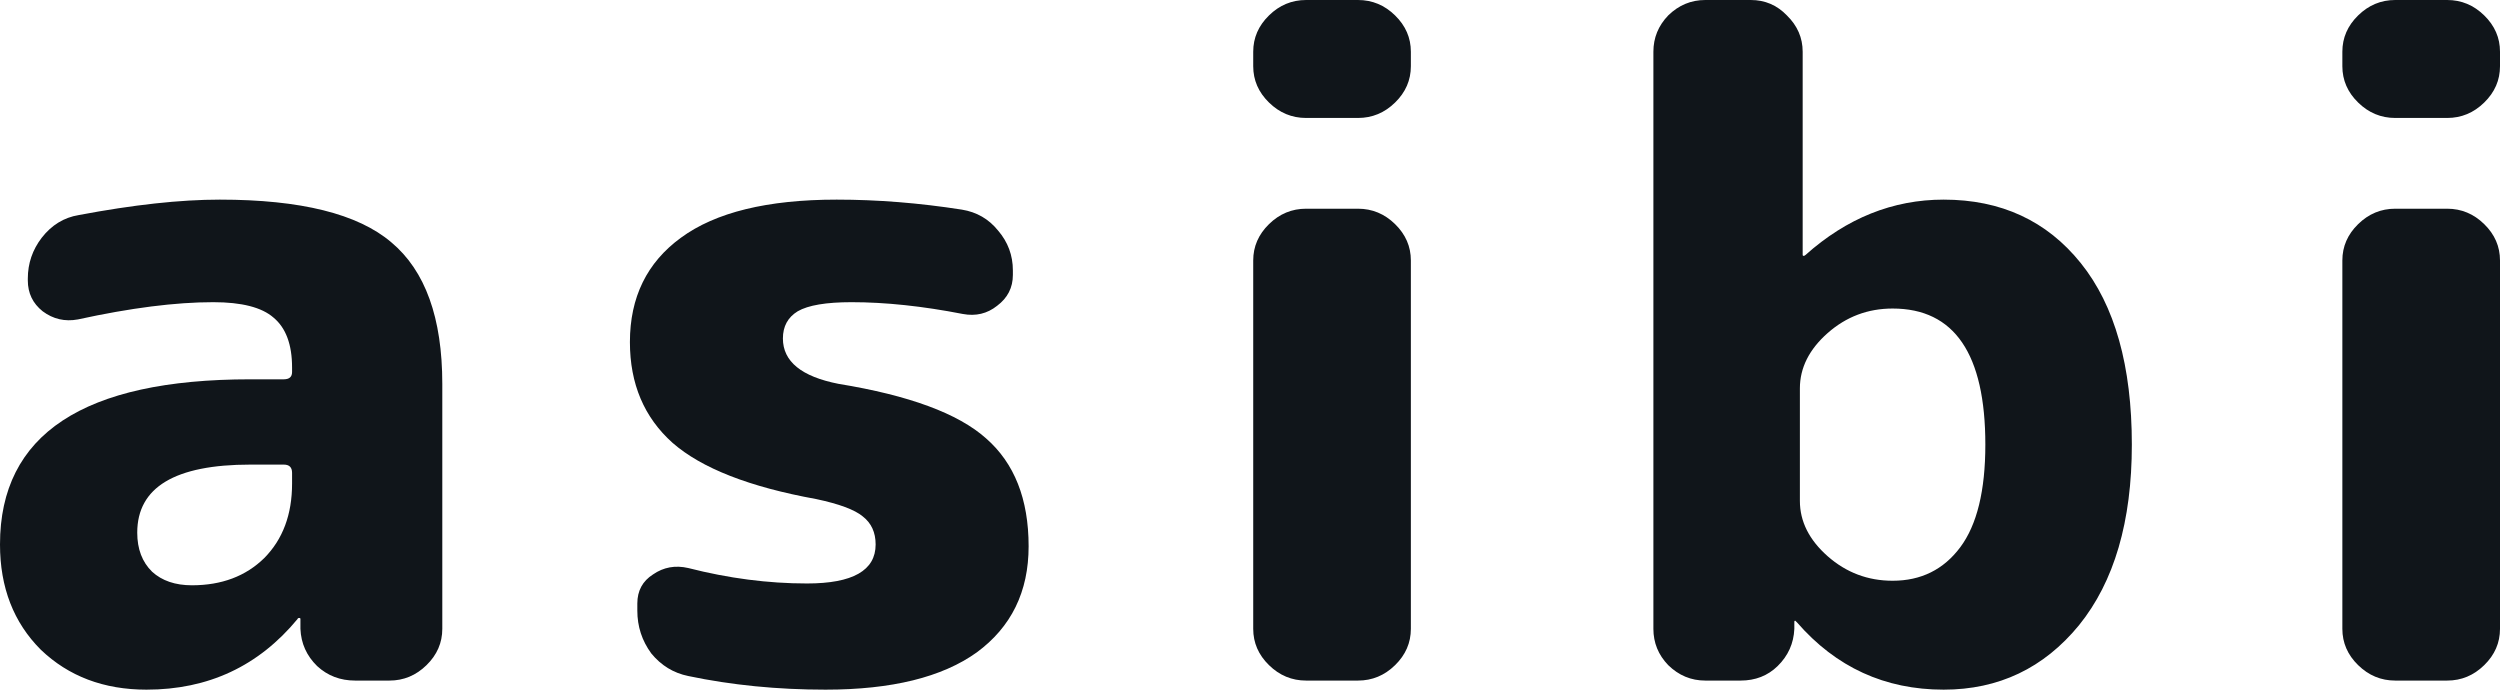 <svg width="87" height="24" viewBox="0 0 87 24" fill="none" xmlns="http://www.w3.org/2000/svg">
<style>
  path {
      fill: #10151a;
  }
  @media (prefers-color-scheme: dark) {
      path { fill: #fdfcfc; }
  }
</style>
<path d="M8.712 16.168C6.088 16.168 4.776 16.958 4.776 18.537C4.776 19.105 4.948 19.558 5.292 19.895C5.636 20.21 6.099 20.368 6.679 20.368C7.712 20.368 8.551 20.053 9.196 19.421C9.842 18.768 10.164 17.905 10.164 16.832V16.453C10.164 16.263 10.068 16.168 9.874 16.168H8.712ZM5.098 24C3.614 24 2.388 23.537 1.42 22.61C0.473 21.663 0 20.442 0 18.947C0 15.116 2.904 13.2 8.712 13.2H9.874C10.068 13.2 10.164 13.116 10.164 12.947V12.79C10.164 11.989 9.949 11.411 9.519 11.053C9.11 10.695 8.411 10.516 7.422 10.516C6.109 10.516 4.539 10.716 2.711 11.116C2.259 11.2 1.85 11.105 1.484 10.832C1.14 10.558 0.968 10.2 0.968 9.758V9.695C0.968 9.168 1.129 8.695 1.452 8.274C1.796 7.832 2.226 7.568 2.743 7.484C4.636 7.126 6.271 6.947 7.648 6.947C10.466 6.947 12.455 7.442 13.617 8.432C14.8 9.421 15.392 11.063 15.392 13.358V21.884C15.392 22.368 15.209 22.79 14.843 23.147C14.478 23.505 14.047 23.684 13.553 23.684H12.359C11.842 23.684 11.401 23.516 11.036 23.179C10.67 22.821 10.476 22.39 10.455 21.884V21.537C10.455 21.516 10.444 21.505 10.423 21.505C10.38 21.505 10.358 21.516 10.358 21.537C9.003 23.179 7.25 24 5.098 24Z" fill="#FDFCFC"/>
<path d="M28.407 17.368C26.083 16.947 24.416 16.295 23.405 15.411C22.416 14.526 21.921 13.358 21.921 11.905C21.921 10.347 22.512 9.137 23.695 8.274C24.9 7.389 26.707 6.947 29.116 6.947C30.536 6.947 31.988 7.063 33.473 7.295C33.989 7.379 34.408 7.621 34.731 8.021C35.075 8.421 35.248 8.884 35.248 9.411V9.568C35.248 10.011 35.065 10.368 34.699 10.642C34.355 10.916 33.957 11.011 33.505 10.926C32.107 10.653 30.816 10.516 29.633 10.516C28.751 10.516 28.127 10.621 27.761 10.832C27.417 11.042 27.245 11.358 27.245 11.779C27.245 12.579 27.89 13.105 29.181 13.358C31.634 13.758 33.344 14.389 34.312 15.253C35.301 16.116 35.796 17.368 35.796 19.011C35.796 20.59 35.194 21.821 33.989 22.705C32.784 23.568 31.031 24 28.729 24C27.051 24 25.459 23.842 23.954 23.526C23.437 23.421 23.007 23.158 22.663 22.737C22.34 22.295 22.179 21.8 22.179 21.253V21C22.179 20.558 22.362 20.221 22.727 19.989C23.093 19.737 23.502 19.663 23.954 19.768C25.352 20.126 26.729 20.305 28.084 20.305C29.676 20.305 30.472 19.853 30.472 18.947C30.472 18.526 30.321 18.2 30.02 17.968C29.74 17.737 29.203 17.537 28.407 17.368Z" fill="#FDFCFC"/>
<path d="M45.452 23.684C44.957 23.684 44.526 23.505 44.161 23.147C43.795 22.79 43.612 22.368 43.612 21.884V9.063C43.612 8.579 43.795 8.158 44.161 7.8C44.526 7.442 44.957 7.263 45.452 7.263H47.258C47.753 7.263 48.184 7.442 48.549 7.8C48.915 8.158 49.098 8.579 49.098 9.063V21.884C49.098 22.368 48.915 22.79 48.549 23.147C48.184 23.505 47.753 23.684 47.258 23.684H45.452ZM45.452 4.105C44.957 4.105 44.526 3.926 44.161 3.568C43.795 3.211 43.612 2.789 43.612 2.305V1.8C43.612 1.316 43.795 0.895 44.161 0.537C44.526 0.179 44.957 0 45.452 0H47.258C47.753 0 48.184 0.179 48.549 0.537C48.915 0.895 49.098 1.316 49.098 1.8V2.305C49.098 2.789 48.915 3.211 48.549 3.568C48.184 3.926 47.753 4.105 47.258 4.105H45.452Z" fill="#FDFCFC"/>
<path d="M62.636 13.516V17.432C62.636 18.147 62.959 18.79 63.604 19.358C64.25 19.926 65.002 20.21 65.863 20.21C66.853 20.21 67.638 19.821 68.219 19.042C68.799 18.263 69.09 17.074 69.09 15.474C69.09 12.316 68.014 10.737 65.863 10.737C65.002 10.737 64.25 11.021 63.604 11.589C62.959 12.158 62.636 12.8 62.636 13.516ZM59.345 23.684C58.85 23.684 58.42 23.505 58.054 23.147C57.71 22.79 57.538 22.368 57.538 21.884V1.8C57.538 1.316 57.71 0.895 58.054 0.537C58.42 0.179 58.85 0 59.345 0H60.926C61.421 0 61.84 0.179 62.184 0.537C62.55 0.895 62.733 1.316 62.733 1.8V8.874C62.733 8.895 62.744 8.905 62.765 8.905C62.787 8.905 62.808 8.895 62.83 8.874C64.271 7.589 65.874 6.947 67.638 6.947C69.638 6.947 71.23 7.684 72.413 9.158C73.597 10.632 74.188 12.737 74.188 15.474C74.188 18.147 73.575 20.242 72.349 21.758C71.123 23.253 69.552 24 67.638 24C65.594 24 63.895 23.221 62.539 21.663L62.475 21.6C62.453 21.6 62.443 21.61 62.443 21.632V21.884C62.421 22.39 62.227 22.821 61.862 23.179C61.517 23.516 61.087 23.684 60.571 23.684H59.345Z" fill="#FDFCFC"/>
<path d="M83.354 23.684C82.859 23.684 82.429 23.505 82.063 23.147C81.697 22.79 81.514 22.368 81.514 21.884V9.063C81.514 8.579 81.697 8.158 82.063 7.8C82.429 7.442 82.859 7.263 83.354 7.263H85.161C85.656 7.263 86.086 7.442 86.451 7.8C86.817 8.158 87 8.579 87 9.063V21.884C87 22.368 86.817 22.79 86.451 23.147C86.086 23.505 85.656 23.684 85.161 23.684H83.354ZM83.354 4.105C82.859 4.105 82.429 3.926 82.063 3.568C81.697 3.211 81.514 2.789 81.514 2.305V1.8C81.514 1.316 81.697 0.895 82.063 0.537C82.429 0.179 82.859 0 83.354 0H85.161C85.656 0 86.086 0.179 86.451 0.537C86.817 0.895 87 1.316 87 1.8V2.305C87 2.789 86.817 3.211 86.451 3.568C86.086 3.926 85.656 4.105 85.161 4.105H83.354Z" fill="#FDFCFC"/>
</svg>
